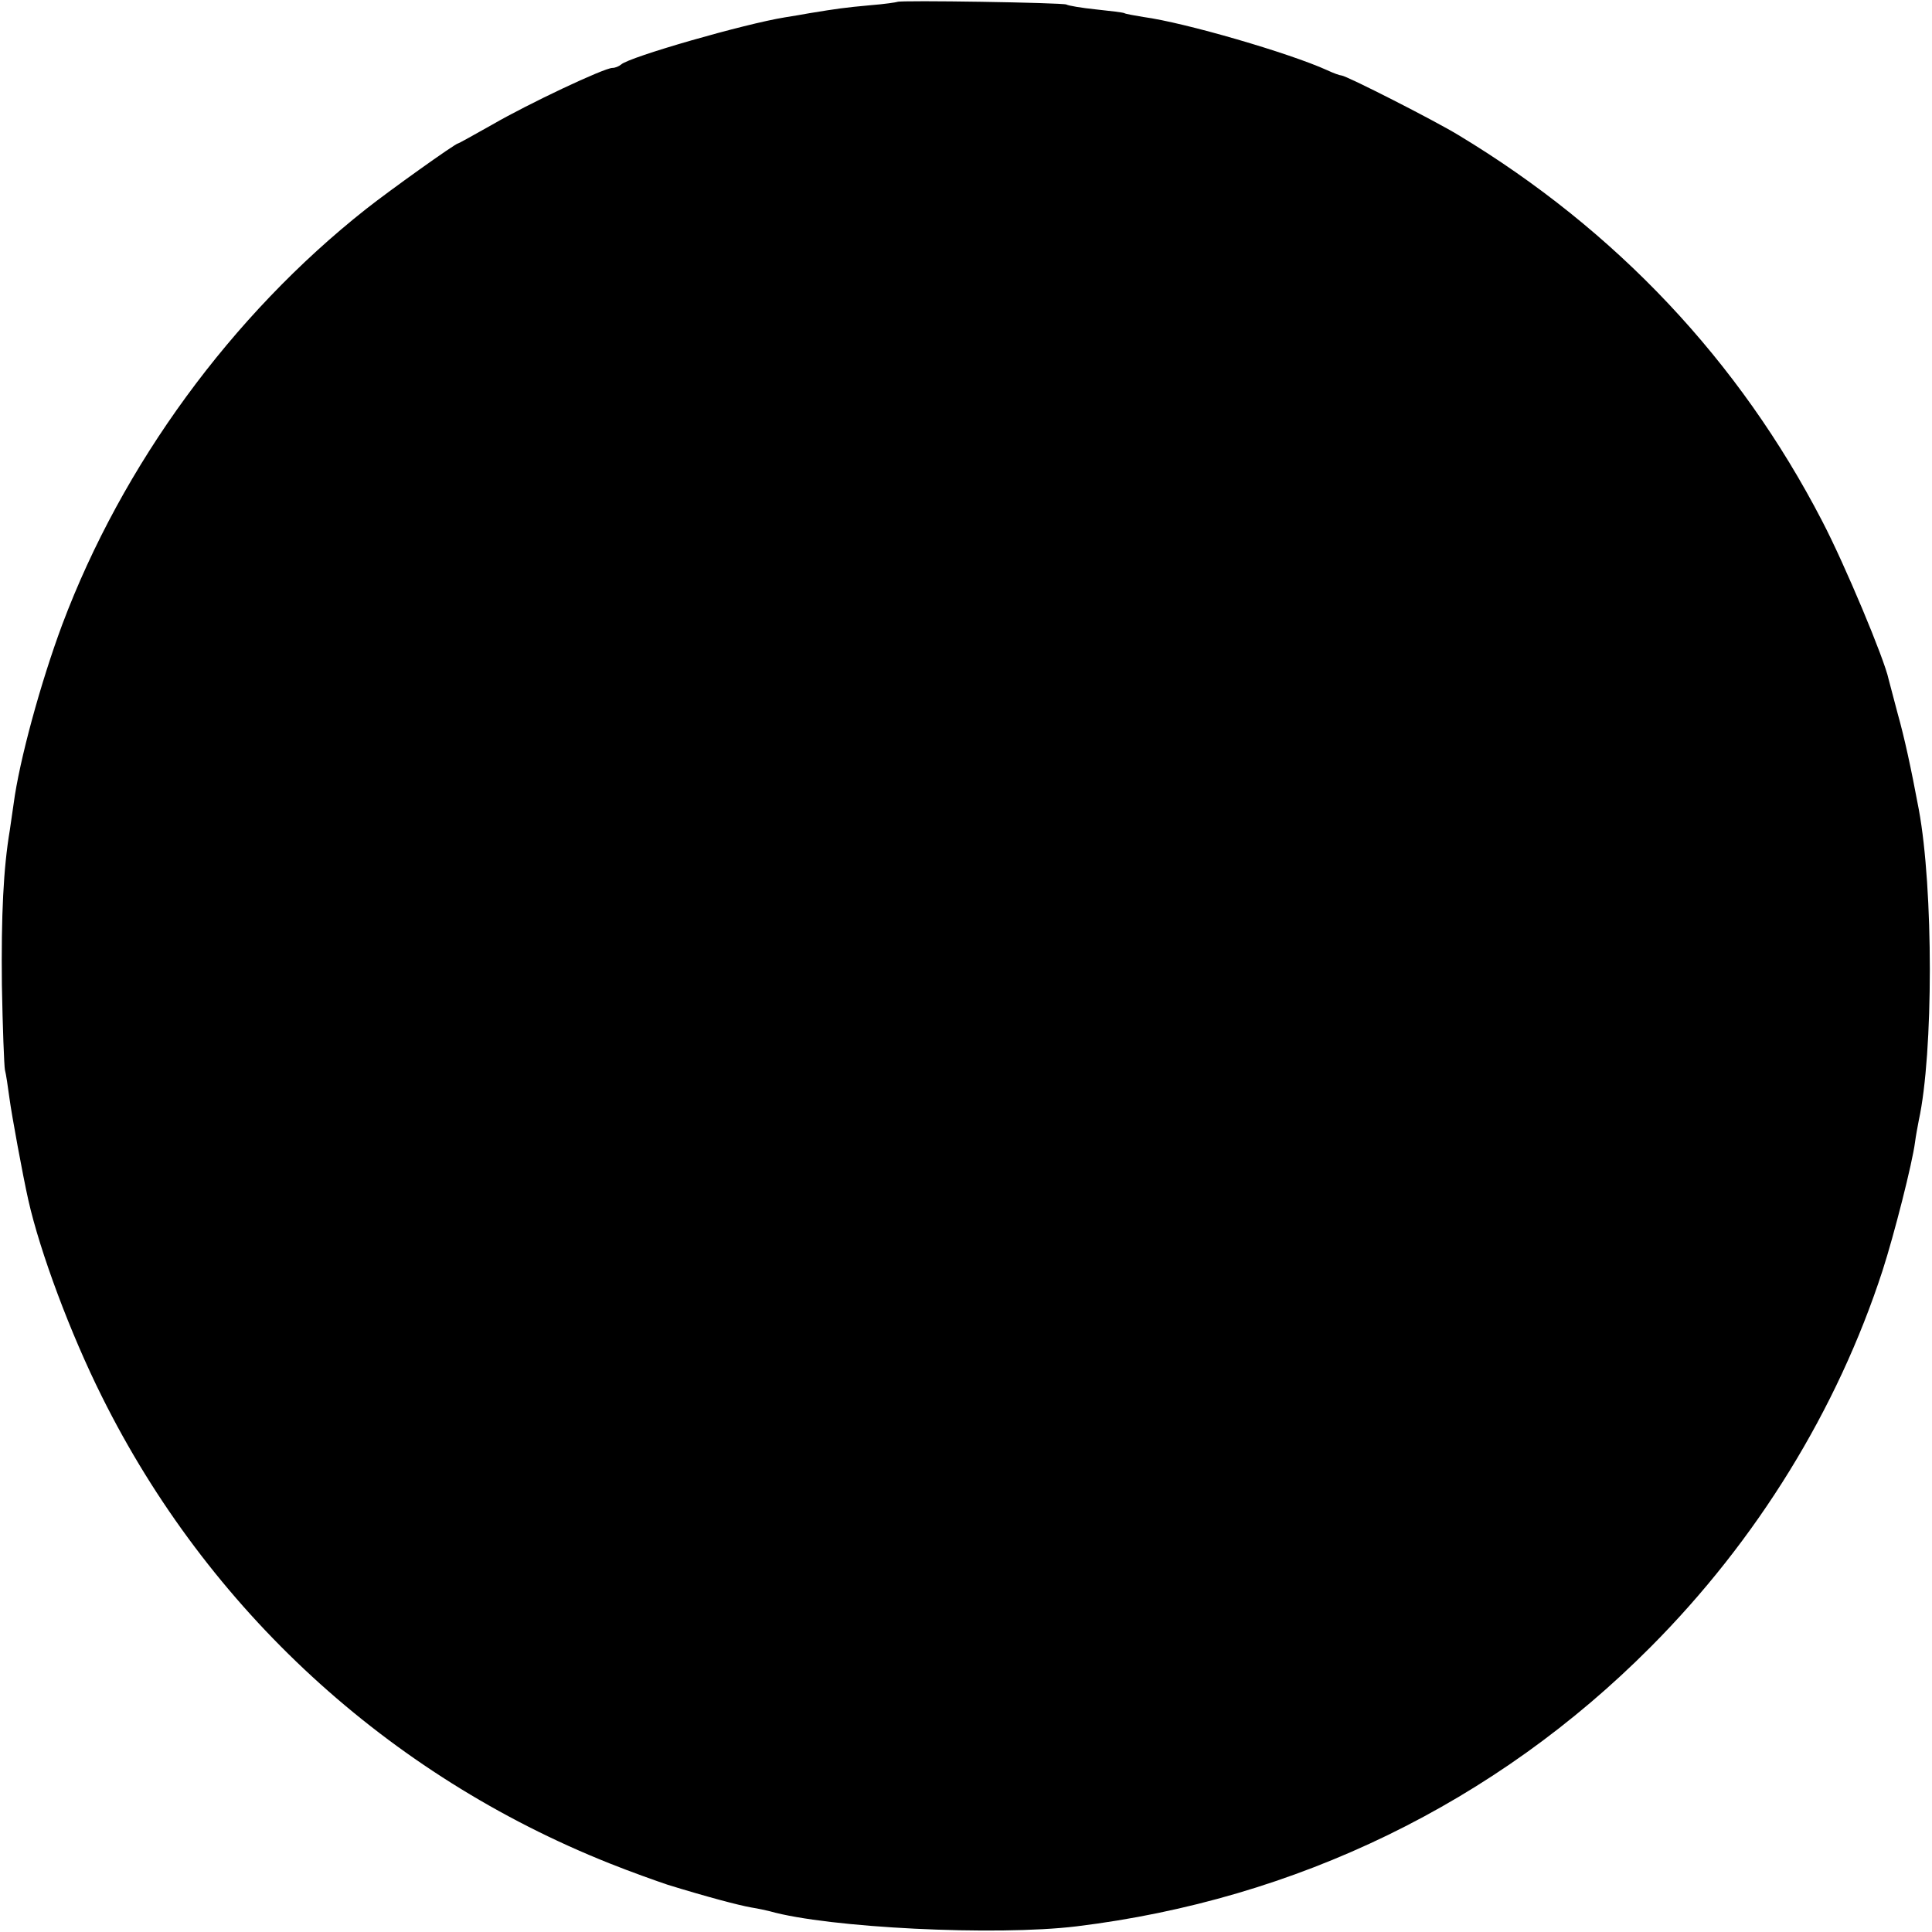 <?xml version="1.0" standalone="no"?>
<!DOCTYPE svg PUBLIC "-//W3C//DTD SVG 20010904//EN"
 "http://www.w3.org/TR/2001/REC-SVG-20010904/DTD/svg10.dtd">
<svg version="1.0" xmlns="http://www.w3.org/2000/svg"
 width="512pt" height="512pt" viewBox="0 0 512 512"
 preserveAspectRatio="xMidYMid meet">
<g transform="translate(0,512) scale(0.1,-0.1)"
fill="#000000" stroke="none">
<path d="M2378 5115 c-2 -1 -34 -6 -73 -9 -66 -6 -87 -9 -160 -21 -16 -3 -46
-8 -65 -11 -106 -17 -413 -105 -434 -125 -6 -5 -16 -9 -23 -9 -22 0 -223 -95
-318 -150 -48 -27 -89 -50 -91 -50 -7 0 -182 -125 -244 -174 -357 -282 -646
-678 -805 -1101 -57 -153 -114 -361 -129 -476 -3 -19 -7 -50 -10 -69 -17 -101
-23 -225 -21 -410 2 -113 6 -214 8 -225 3 -11 8 -45 12 -75 6 -45 35 -203 50
-270 31 -138 112 -355 195 -521 281 -565 758 -1003 1345 -1237 55 -22 125 -47
155 -57 104 -32 187 -54 221 -60 19 -3 41 -8 49 -10 155 -44 599 -66 813 -40
582 71 1110 327 1521 740 282 283 495 629 615 998 31 96 79 285 86 340 2 16 7
42 10 58 39 178 39 614 0 824 -21 112 -38 190 -56 254 -11 42 -22 83 -24 91
-11 53 -116 304 -176 419 -220 425 -546 771 -964 1023 -64 39 -298 158 -310
158 -4 0 -21 6 -38 14 -99 45 -376 126 -487 141 -24 4 -47 8 -50 10 -3 2 -37
6 -75 10 -39 4 -74 10 -79 13 -9 5 -442 12 -448 7z"/>
</g>
</svg>
